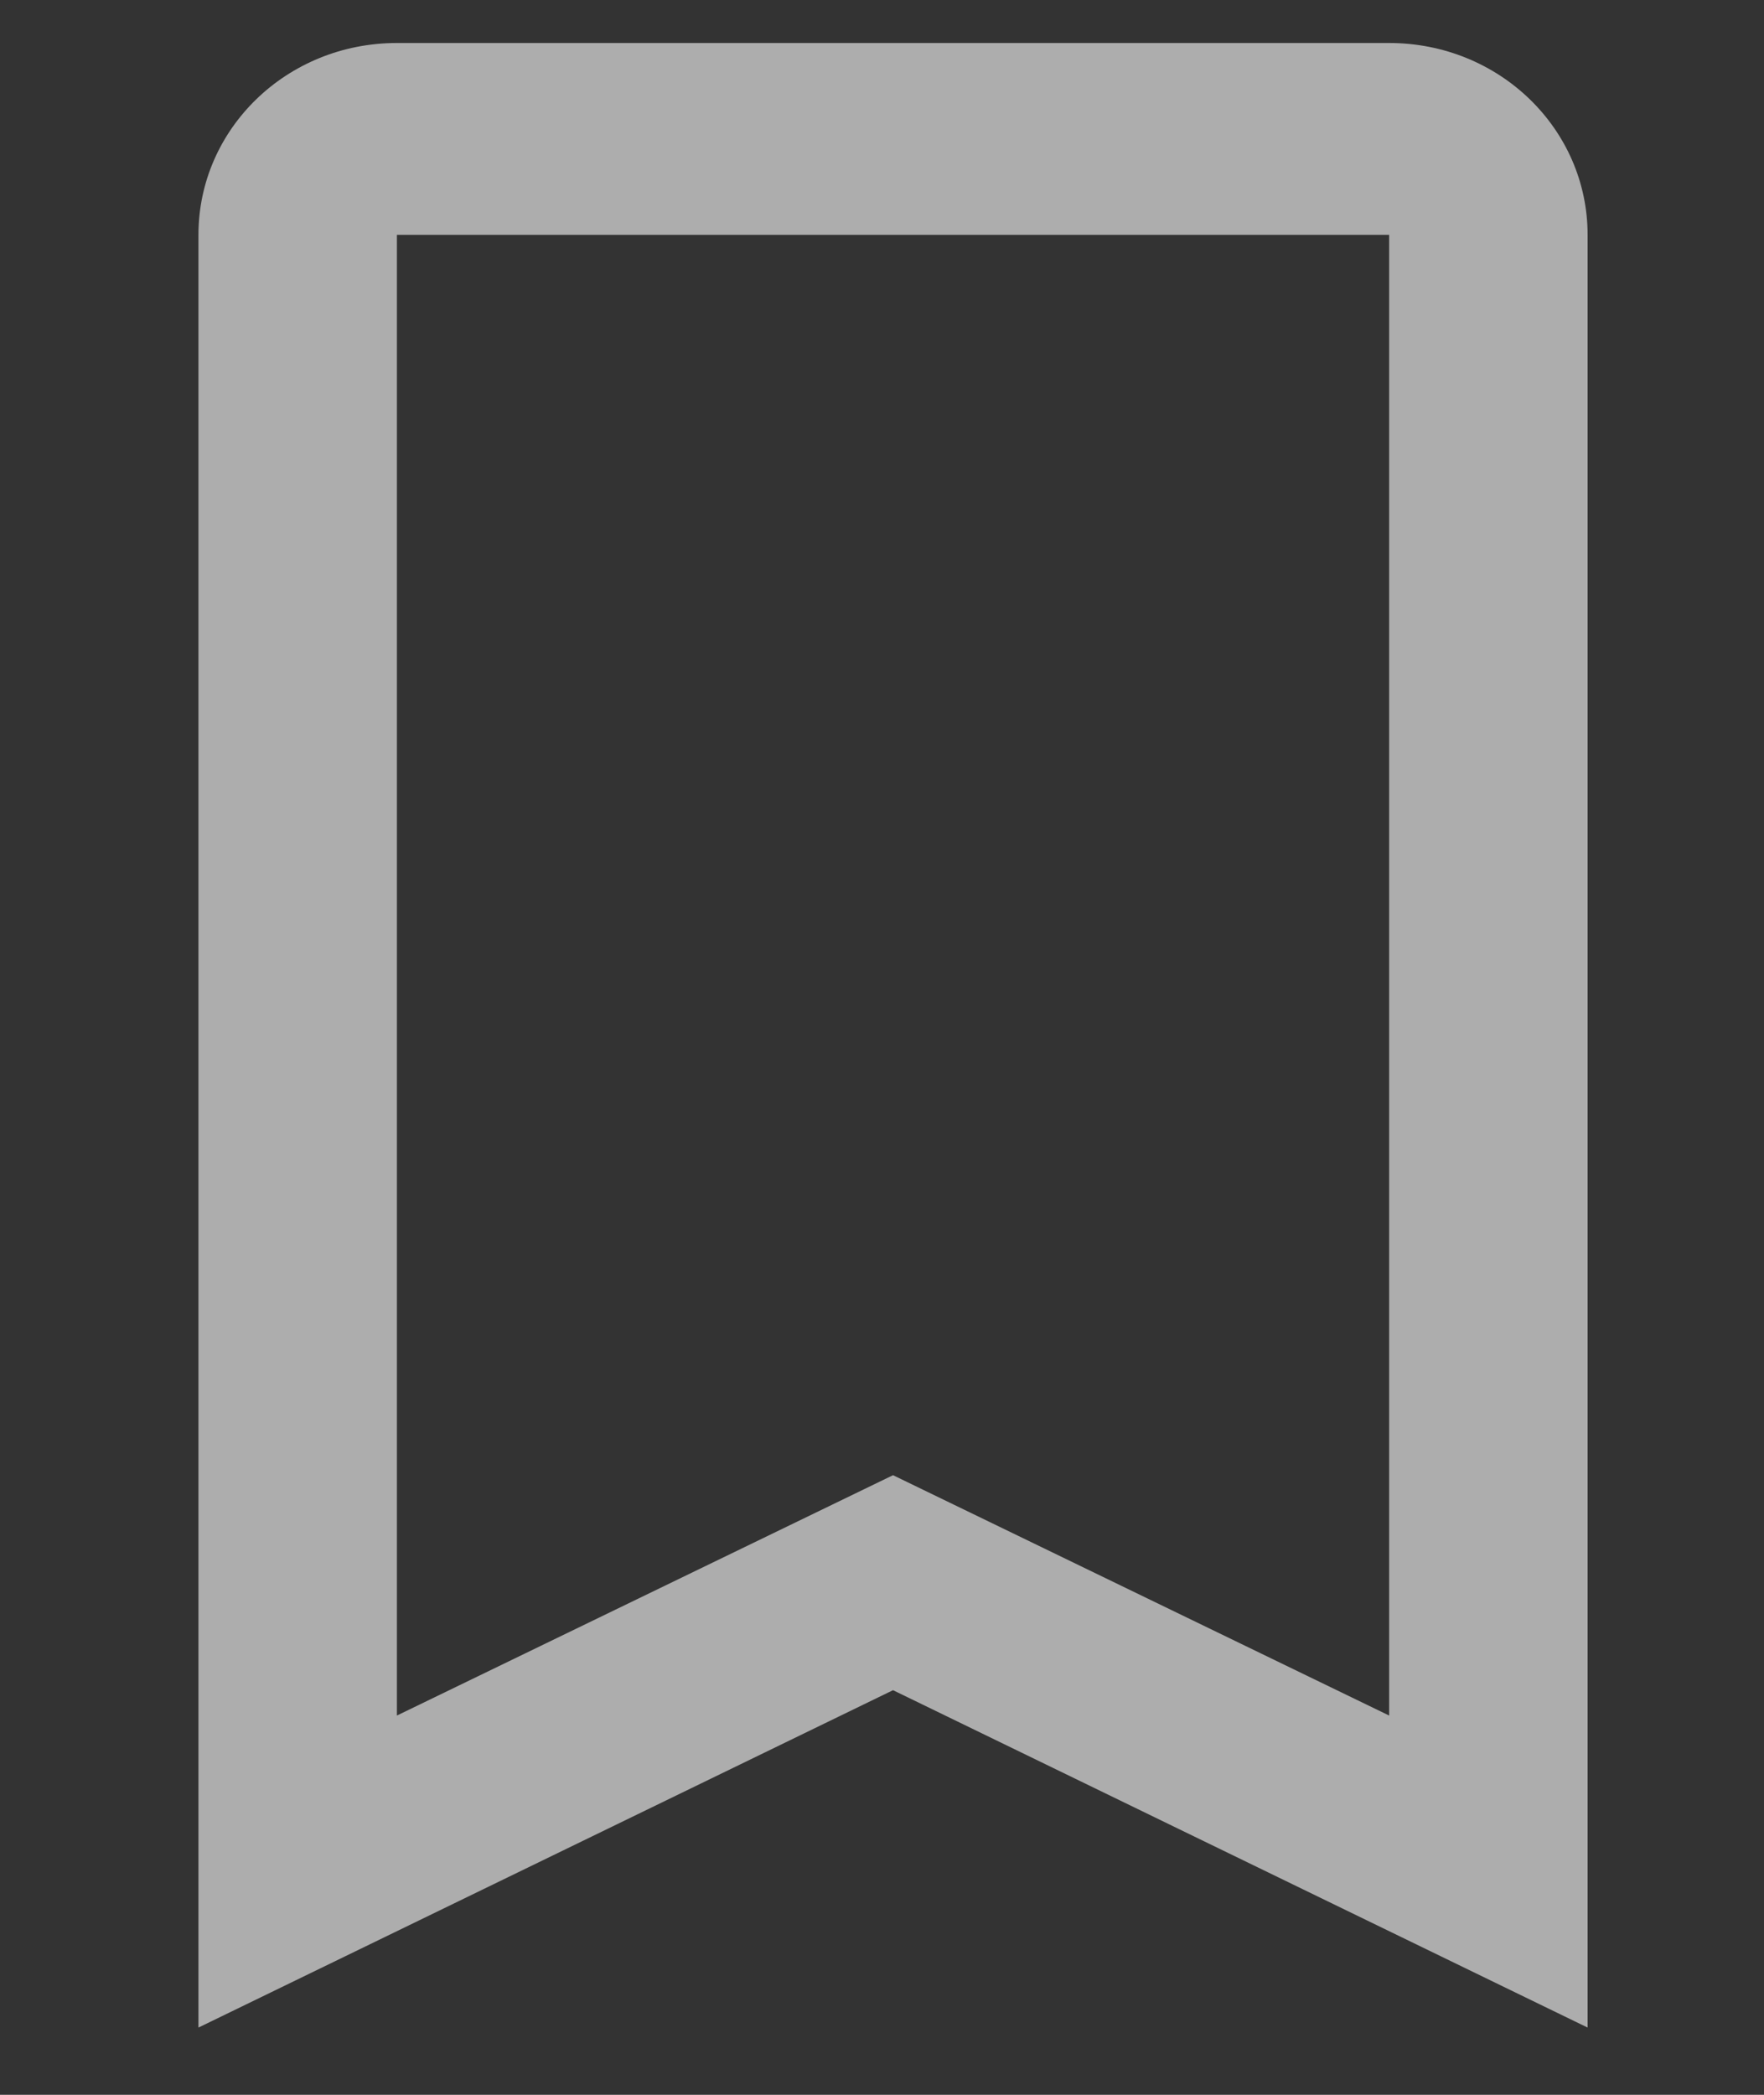 <svg fill="none" xmlns="http://www.w3.org/2000/svg" viewBox="0 0 16 19"><rect x="0" y="0" width="16" height="19" fill="#333333" stroke="none"/><path fill-rule="evenodd" clip-rule="evenodd" d="m1.8 18.39 6.3-3.06 6.3 3.06V2.13c0-.96-.8-1.74-1.8-1.74h-9c-1 0-1.8.78-1.8 1.74V18.4Zm6.3-5.01-4.5 2.18V2.13h9v13.43l-4.5-2.18Z" fill="#fff" opacity=".6"/></svg>